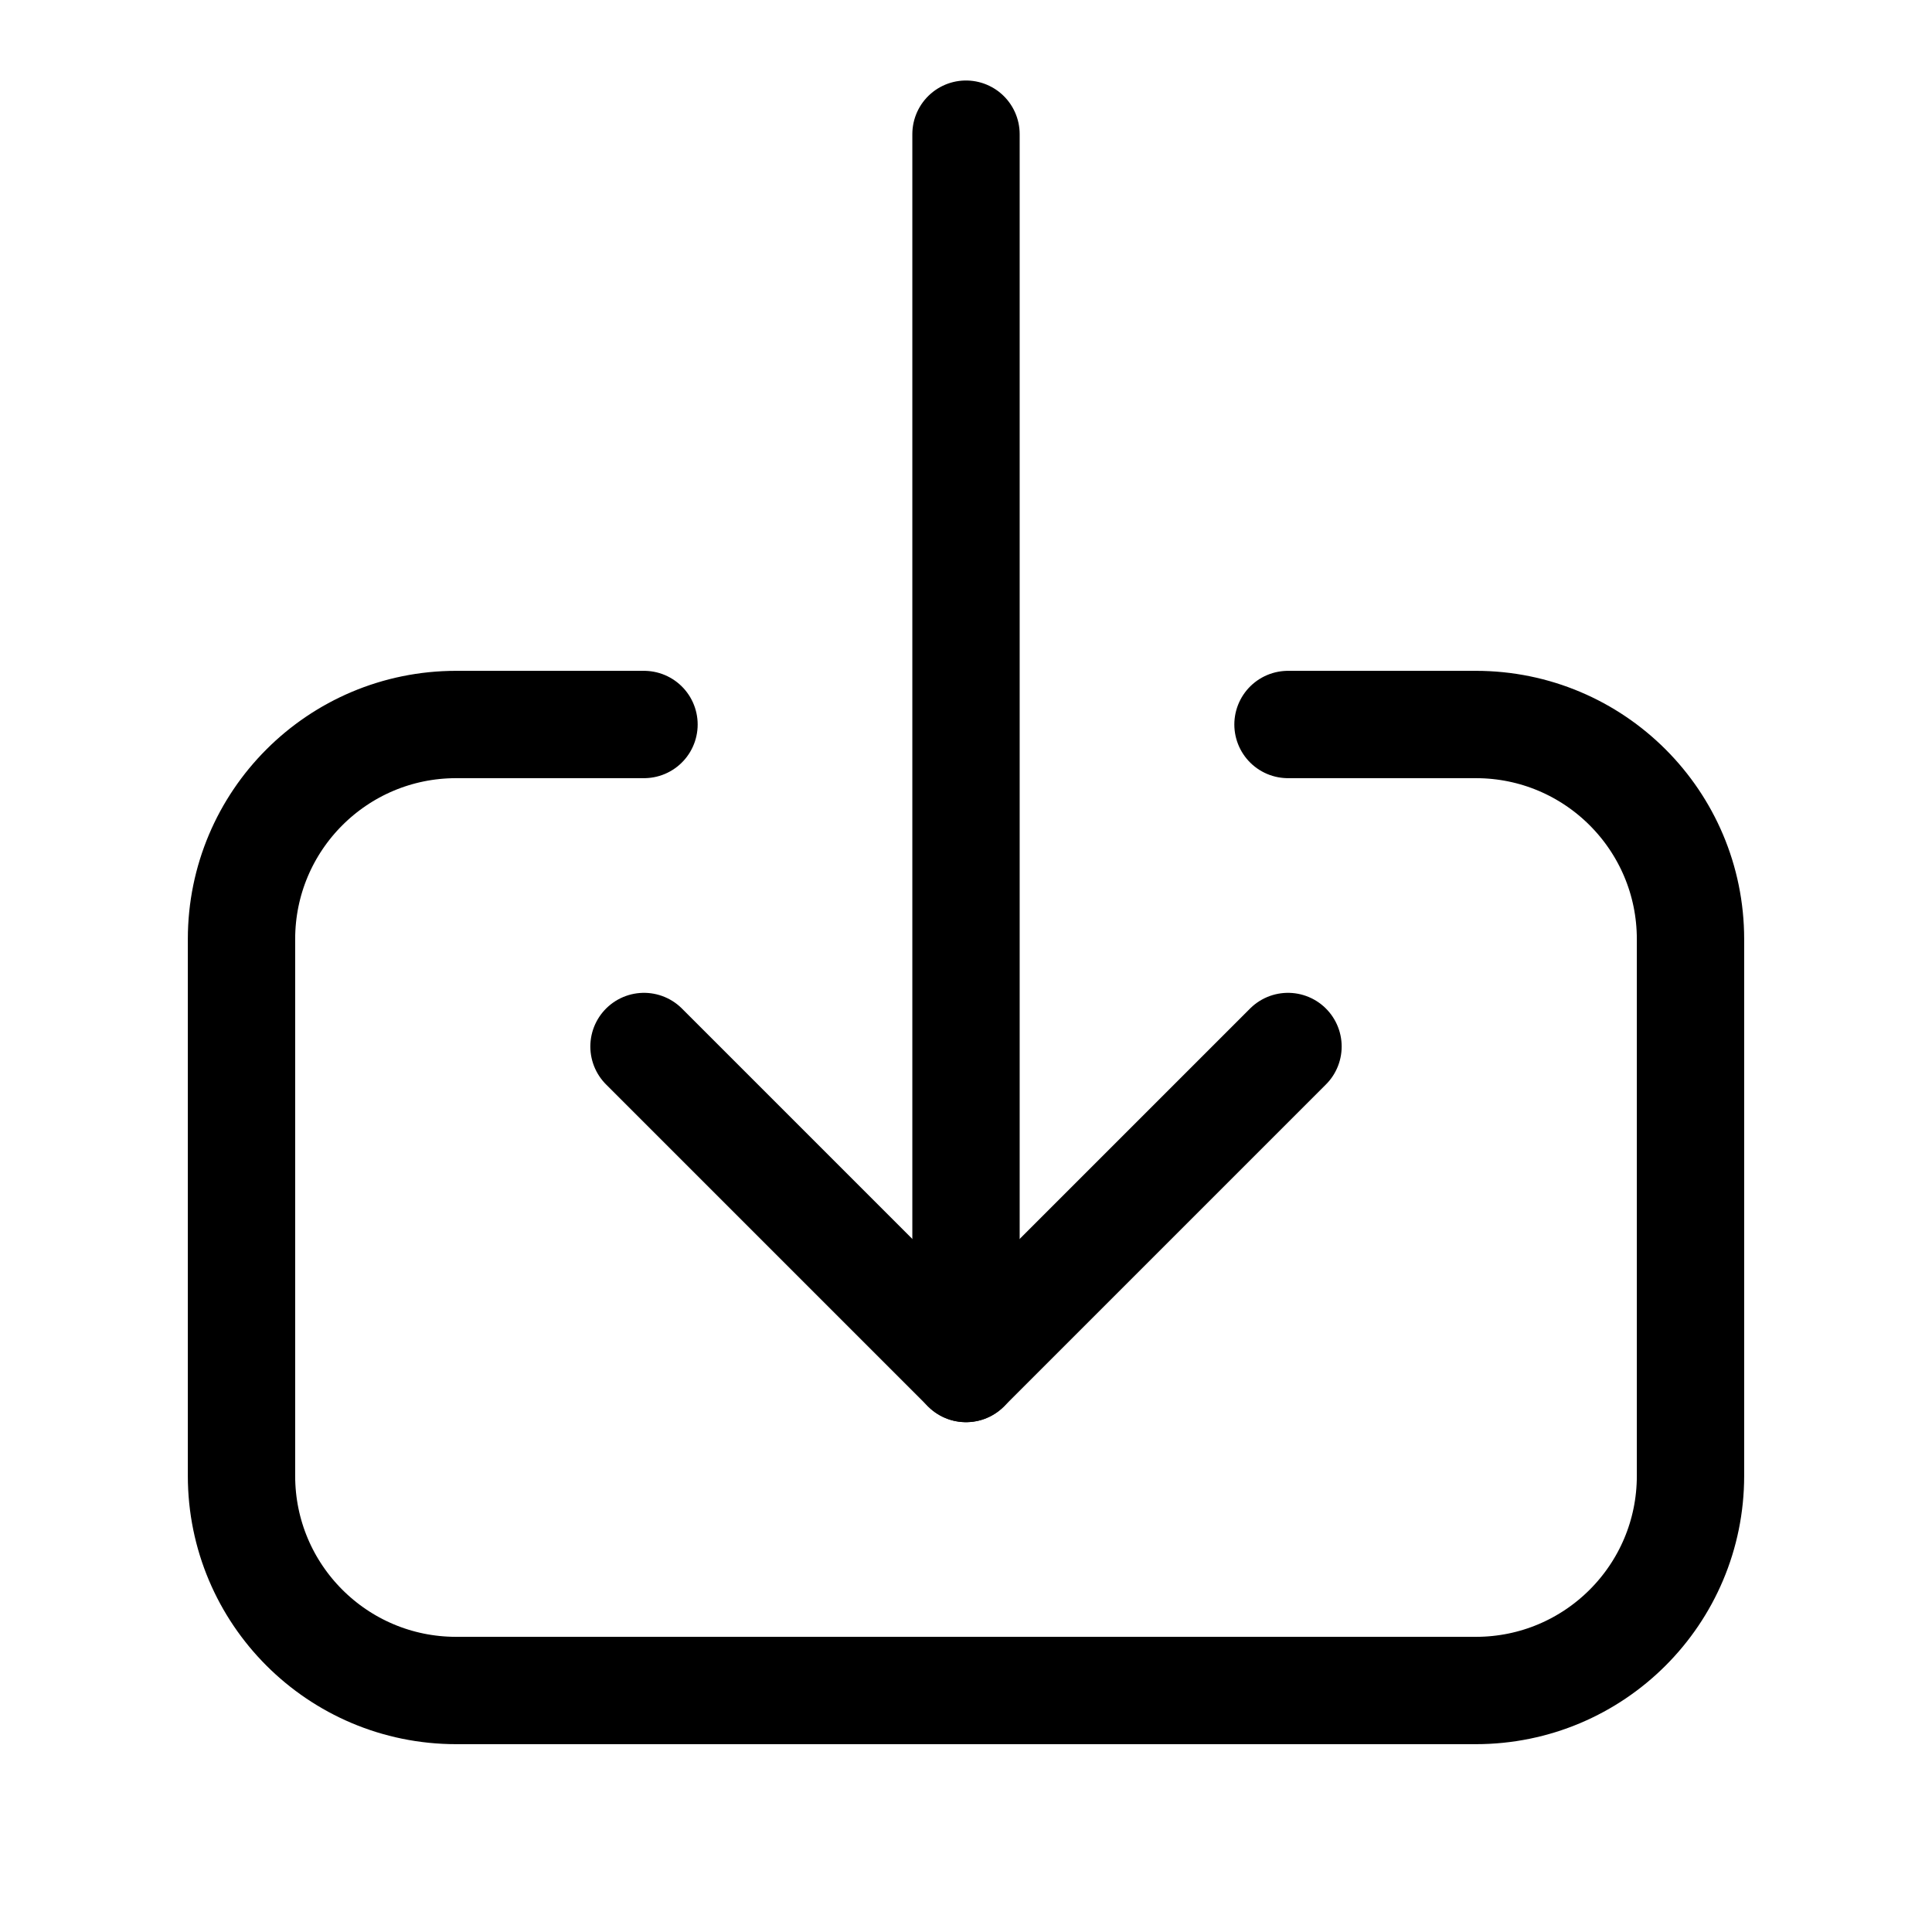 <svg xmlns="http://www.w3.org/2000/svg" height="18" width="18" viewBox="0 0 18 18"><title>download 3</title><g fill="none" stroke="currentColor" class="nc-icon-wrapper"><path d="M12,6.75h1.75c1.105,0,2,.895,2,2v5c0,1.105-.895,2-2,2H4.25c-1.105,0-2-.895-2-2v-5c0-1.105,.895-2,2-2h1.75" stroke-linecap="round" stroke-linejoin="round"></path><polyline points="12 9.75 9 12.75 6 9.75" stroke-linecap="round" stroke-linejoin="round" stroke="currentColor"></polyline><line x1="9" y1="12.75" x2="9" y2="1.25" stroke-linecap="round" stroke-linejoin="round" stroke="currentColor"></line></g></svg>